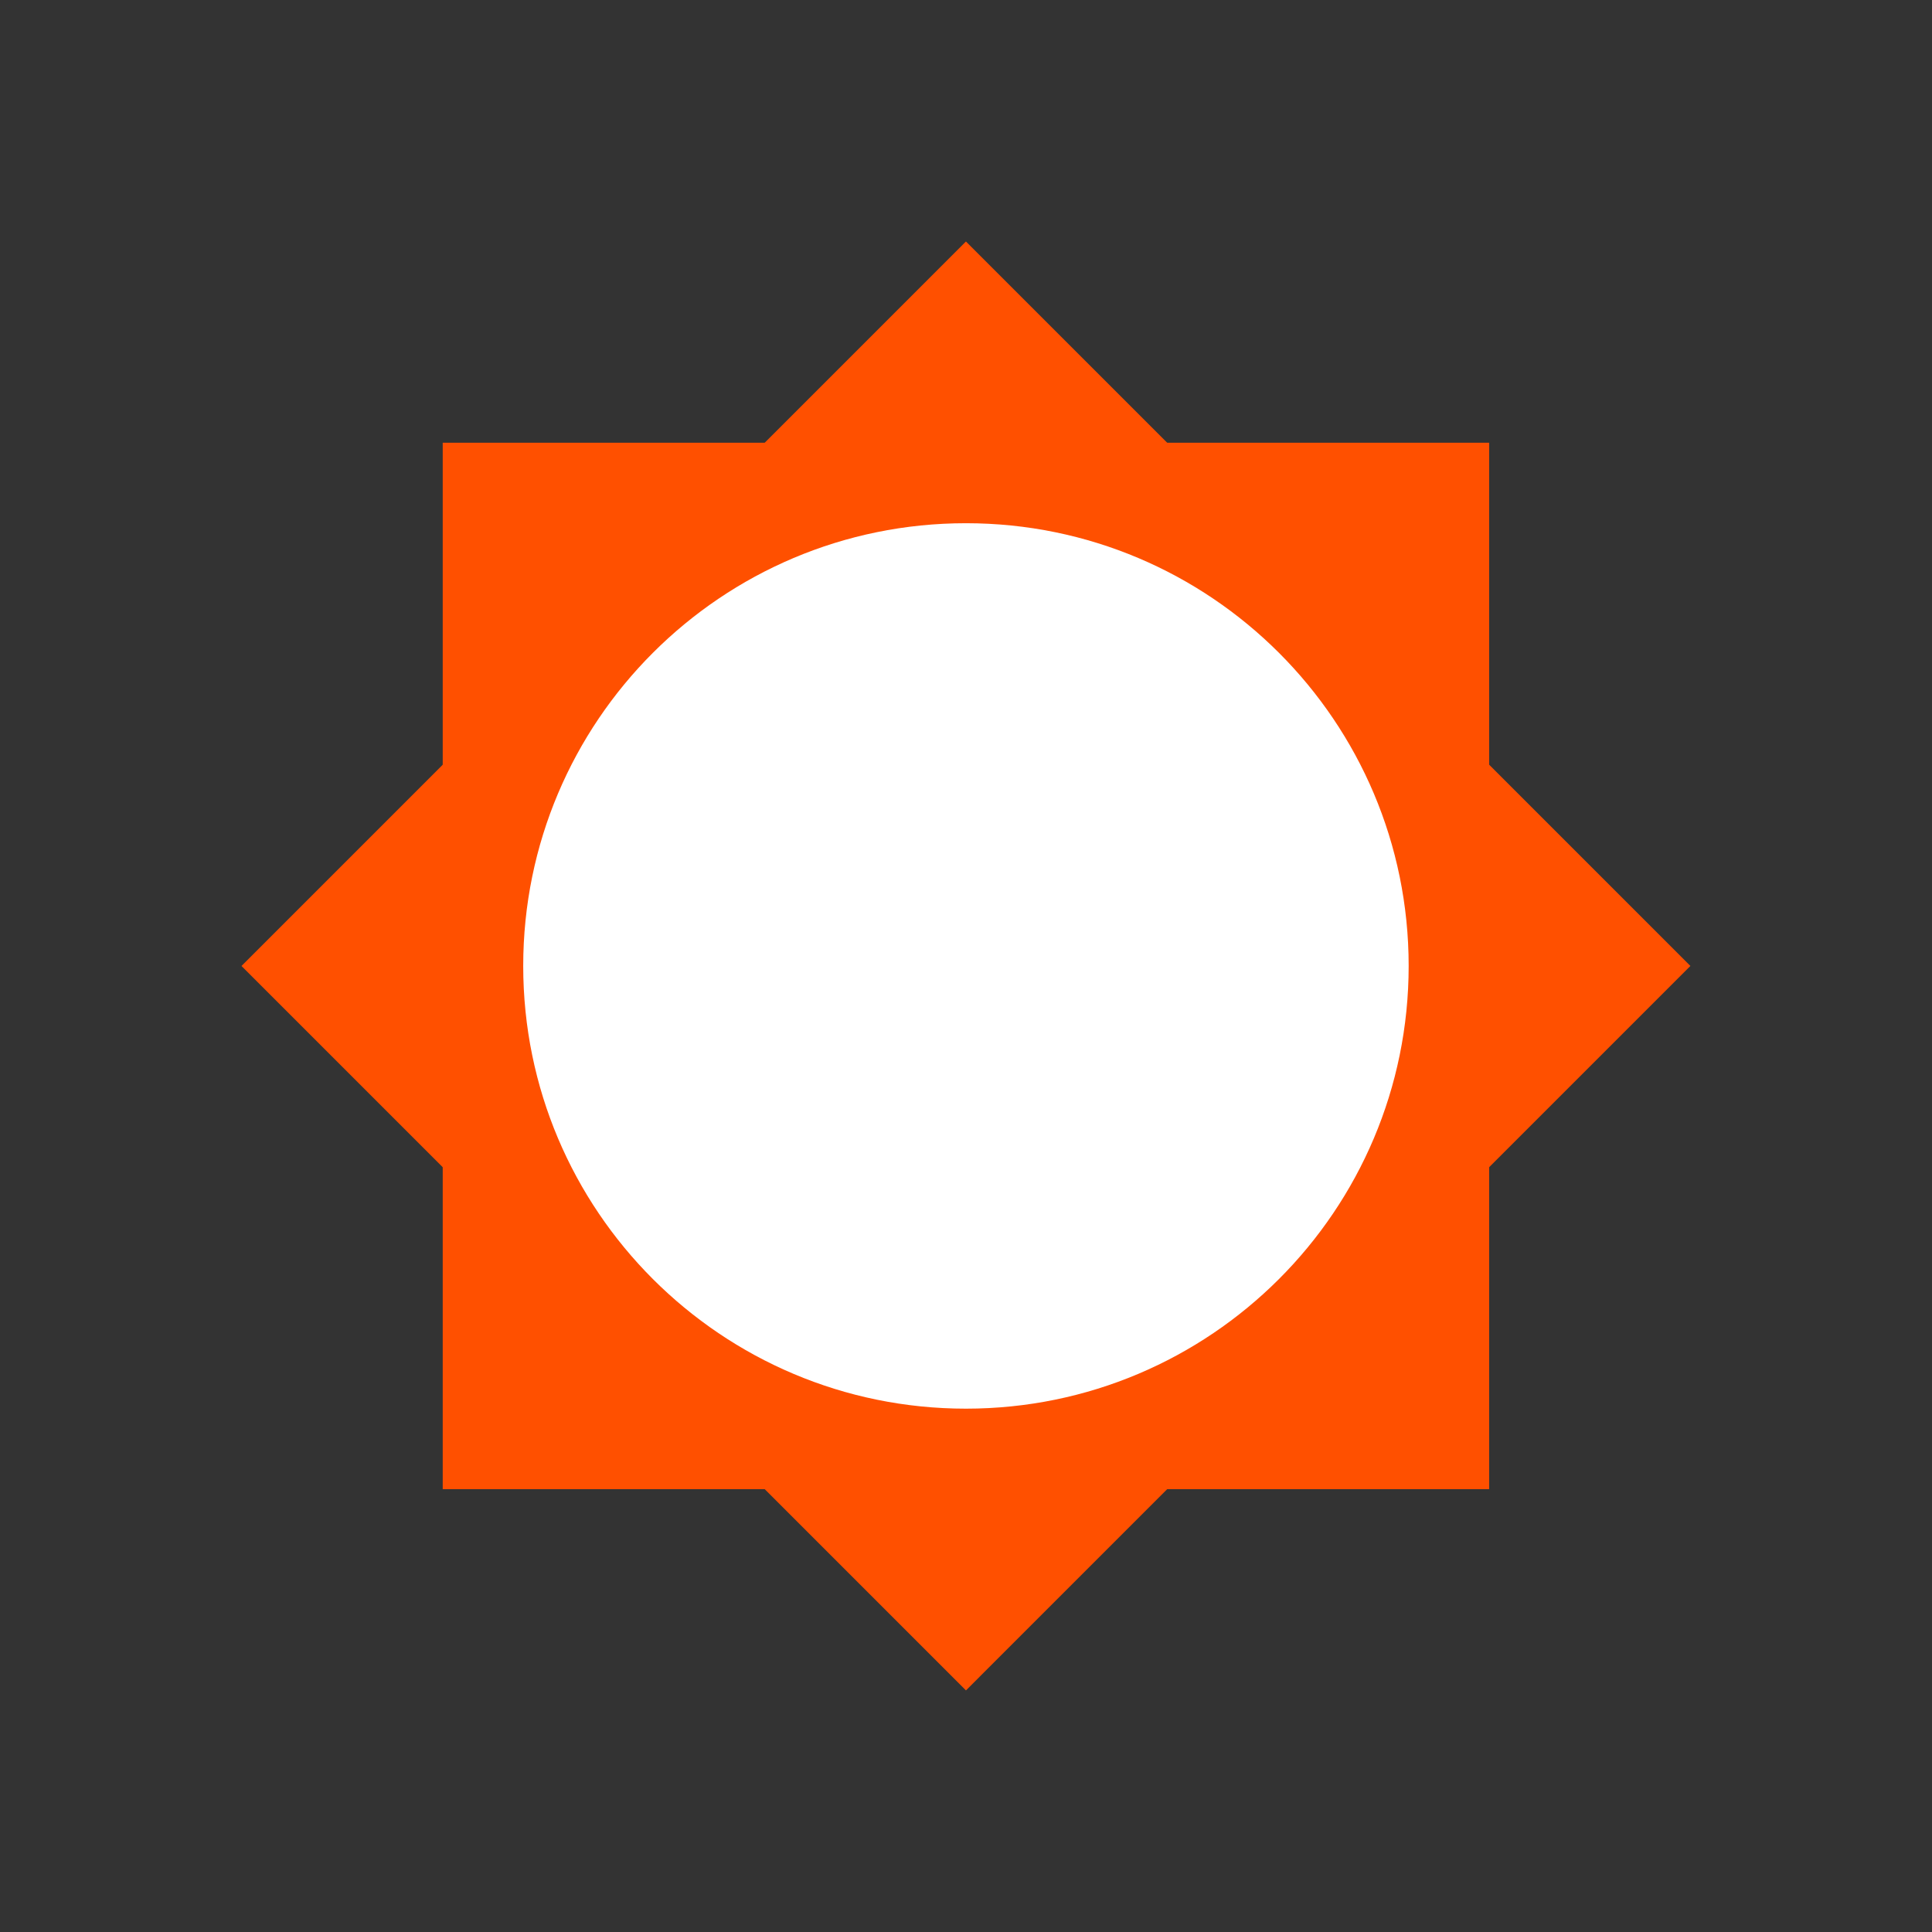 <svg xmlns="http://www.w3.org/2000/svg" xmlns:xlink="http://www.w3.org/1999/xlink" viewBox="0,0,256,256" width="48px" height="48px" fill-rule="nonzero"><rect x="0" y="0" width="256" height="256" fill="#333333" stroke="none"/><g fill="none" fill-rule="nonzero" stroke="none" stroke-width="1" stroke-linecap="butt" stroke-linejoin="miter" stroke-miterlimit="10" stroke-dasharray="" stroke-dashoffset="0" font-family="none" font-weight="none" font-size="none" text-anchor="none" style="mix-blend-mode: normal"><g transform="scale(5.333,5.333)"><path d="M11,11h26v26h-26z" fill="#ff5000"></path><path transform="translate(-9.941,24.001) rotate(-45.001)" d="M11.272,11.272h25.456v25.456h-25.456z" fill="#ff5000"></path><path d="M13,24c0,6.077 4.923,11 11,11c6.076,0 11,-4.923 11,-11c0,-6.077 -4.924,-11 -11,-11c-6.077,0 -11,4.923 -11,11" fill="#ffffff"></path></g></g></svg>
